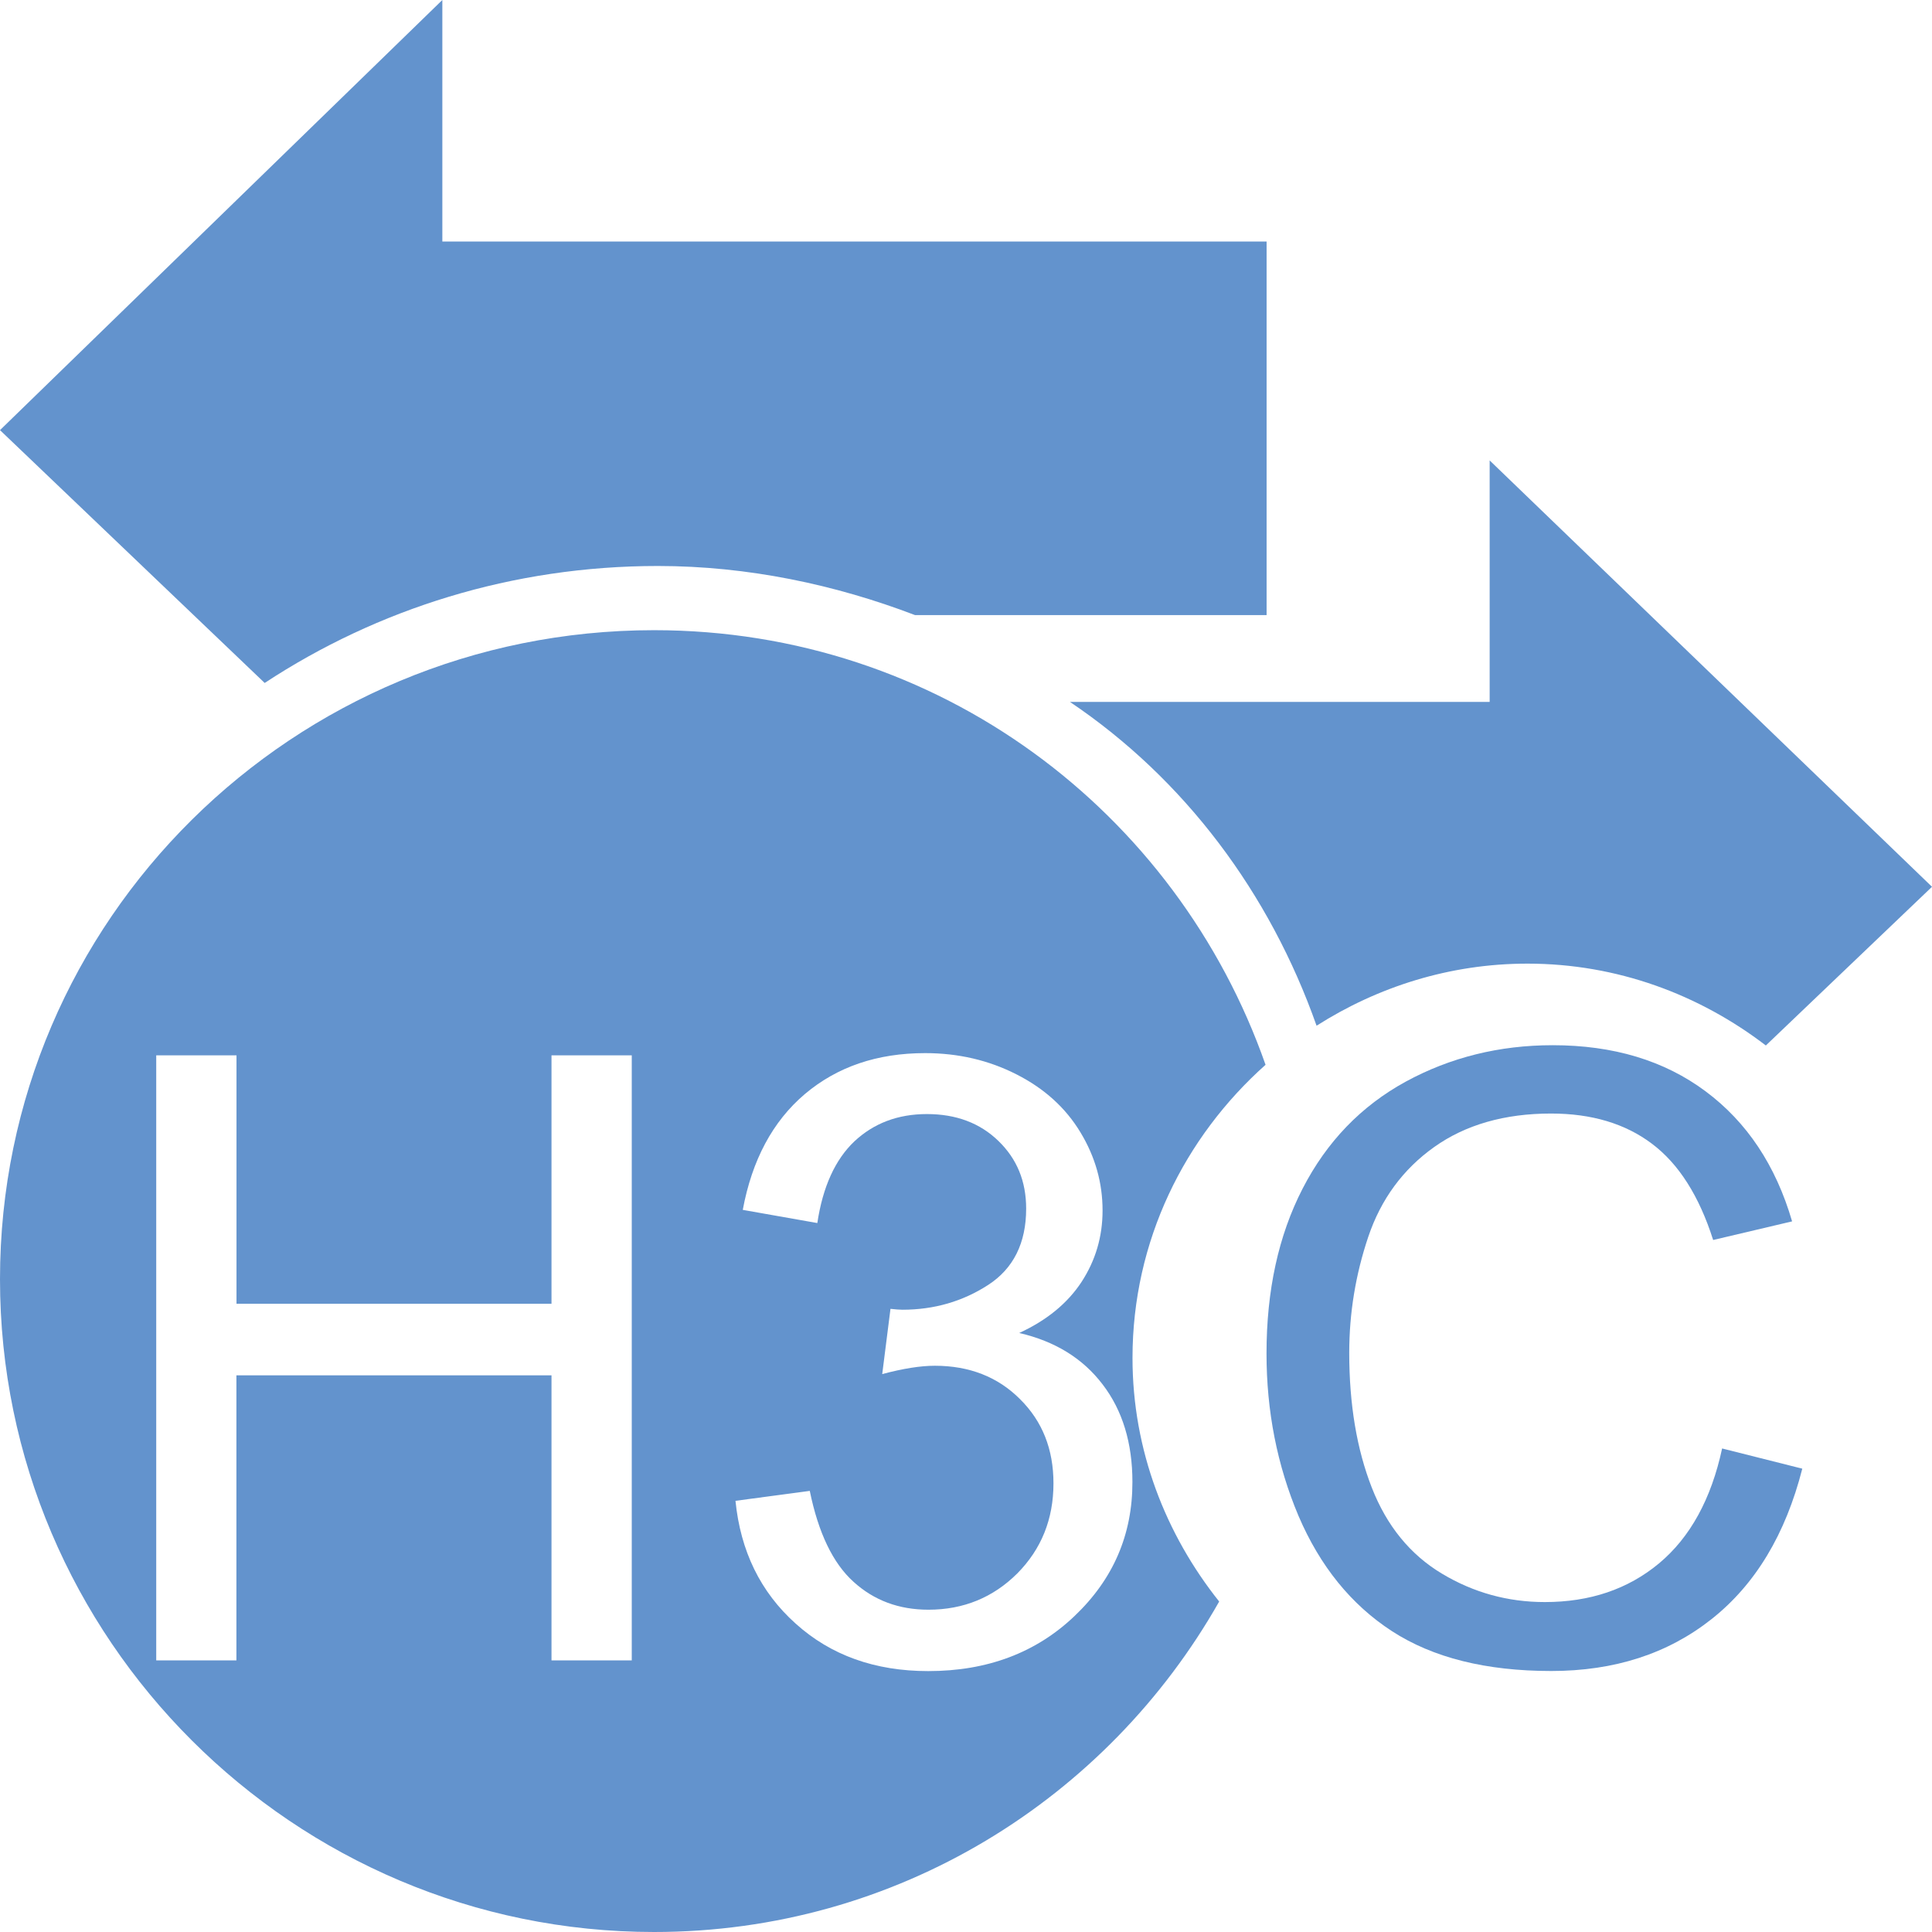 <?xml version="1.0" encoding="utf-8"?>
<!-- Generator: Adobe Illustrator 16.0.0, SVG Export Plug-In . SVG Version: 6.00 Build 0)  -->
<!DOCTYPE svg PUBLIC "-//W3C//DTD SVG 1.1//EN" "http://www.w3.org/Graphics/SVG/1.1/DTD/svg11.dtd">
<svg version="1.1" id="图层_1" xmlns="http://www.w3.org/2000/svg" xmlns:xlink="http://www.w3.org/1999/xlink" x="0px" y="0px"
	 width="22px" height="22px" viewBox="0 0 22 22" enable-background="new 0 0 22 22" xml:space="preserve">
<g>
	<path fill="#6393CD" d="M14.992,11.68c0.695-0.442,1.516-0.707,2.401-0.707c1.025,0,1.959,0.354,2.715,0.932L22,10.098
		l-5.037-4.855v2.75h-4.779C13.491,8.873,14.459,10.17,14.992,11.68z"/>
	<path fill="#6393CD" d="M7.491,6.445c1.026,0,2.023,0.213,2.928,0.559h4.004V2.75H5.037V0L0,4.898l3.014,2.879
		C4.298,6.933,5.837,6.445,7.491,6.445z"/>
	<path fill="#6393CD" d="M7.448,7.176C3.343,7.176,0,10.47,0,14.566S3.343,22,7.448,22c2.767,0,5.163-1.519,6.435-3.763
		c-0.609-0.765-0.987-1.722-0.987-2.774c0-1.332,0.592-2.515,1.515-3.338C13.401,9.244,10.69,7.176,7.448,7.176z M7.194,18.907H6.28
		v-3.246H2.692v3.246H1.779v-6.89h0.914v2.829H6.28v-2.829h0.914V18.907z M12.236,18.402c-0.438,0.418-0.994,0.627-1.666,0.627
		c-0.607,0-1.11-0.18-1.51-0.541c-0.401-0.359-0.628-0.827-0.685-1.398l0.846-0.113c0.098,0.479,0.264,0.824,0.498,1.035
		c0.234,0.213,0.518,0.318,0.854,0.318c0.398,0,0.736-0.139,1.011-0.413c0.274-0.277,0.412-0.618,0.412-1.026
		c0-0.388-0.126-0.707-0.382-0.96c-0.253-0.253-0.577-0.379-0.969-0.379c-0.161,0-0.36,0.031-0.599,0.095l0.094-0.743
		c0.057,0.006,0.102,0.01,0.136,0.01c0.362,0,0.687-0.095,0.976-0.282s0.433-0.479,0.433-0.869c0-0.312-0.105-0.567-0.316-0.771
		c-0.21-0.204-0.482-0.306-0.814-0.306c-0.33,0-0.604,0.104-0.825,0.31c-0.219,0.207-0.361,0.518-0.423,0.931l-0.849-0.15
		c0.105-0.566,0.34-1.007,0.706-1.318c0.369-0.312,0.825-0.467,1.371-0.467c0.377,0,0.724,0.081,1.04,0.242
		c0.317,0.161,0.56,0.381,0.728,0.66c0.169,0.279,0.252,0.575,0.252,0.89c0,0.297-0.079,0.567-0.239,0.813
		c-0.16,0.244-0.397,0.438-0.71,0.582c0.408,0.094,0.724,0.289,0.95,0.586c0.226,0.295,0.339,0.666,0.339,1.11
		C12.896,17.474,12.677,17.983,12.236,18.402z"/>
	<path fill="#6393CD" d="M18.891,17.803c-0.354,0.294-0.787,0.44-1.3,0.44c-0.42,0-0.811-0.107-1.172-0.324
		c-0.36-0.216-0.627-0.542-0.798-0.979c-0.171-0.437-0.257-0.948-0.257-1.535c0-0.454,0.073-0.895,0.217-1.322
		s0.395-0.769,0.751-1.022s0.801-0.381,1.33-0.381c0.462,0,0.846,0.115,1.149,0.344c0.304,0.228,0.537,0.593,0.697,1.096
		l0.899-0.212c-0.186-0.637-0.514-1.13-0.984-1.48c-0.471-0.352-1.053-0.526-1.742-0.526c-0.609,0-1.167,0.139-1.674,0.415
		c-0.508,0.278-0.899,0.684-1.174,1.218s-0.411,1.16-0.411,1.878c0,0.657,0.121,1.272,0.364,1.848
		c0.244,0.571,0.599,1.011,1.064,1.313c0.467,0.303,1.072,0.454,1.814,0.454c0.721,0,1.328-0.197,1.826-0.591
		s0.842-0.964,1.033-1.713l-0.913-0.23C19.486,17.07,19.246,17.507,18.891,17.803z"/>
</g>
</svg>
